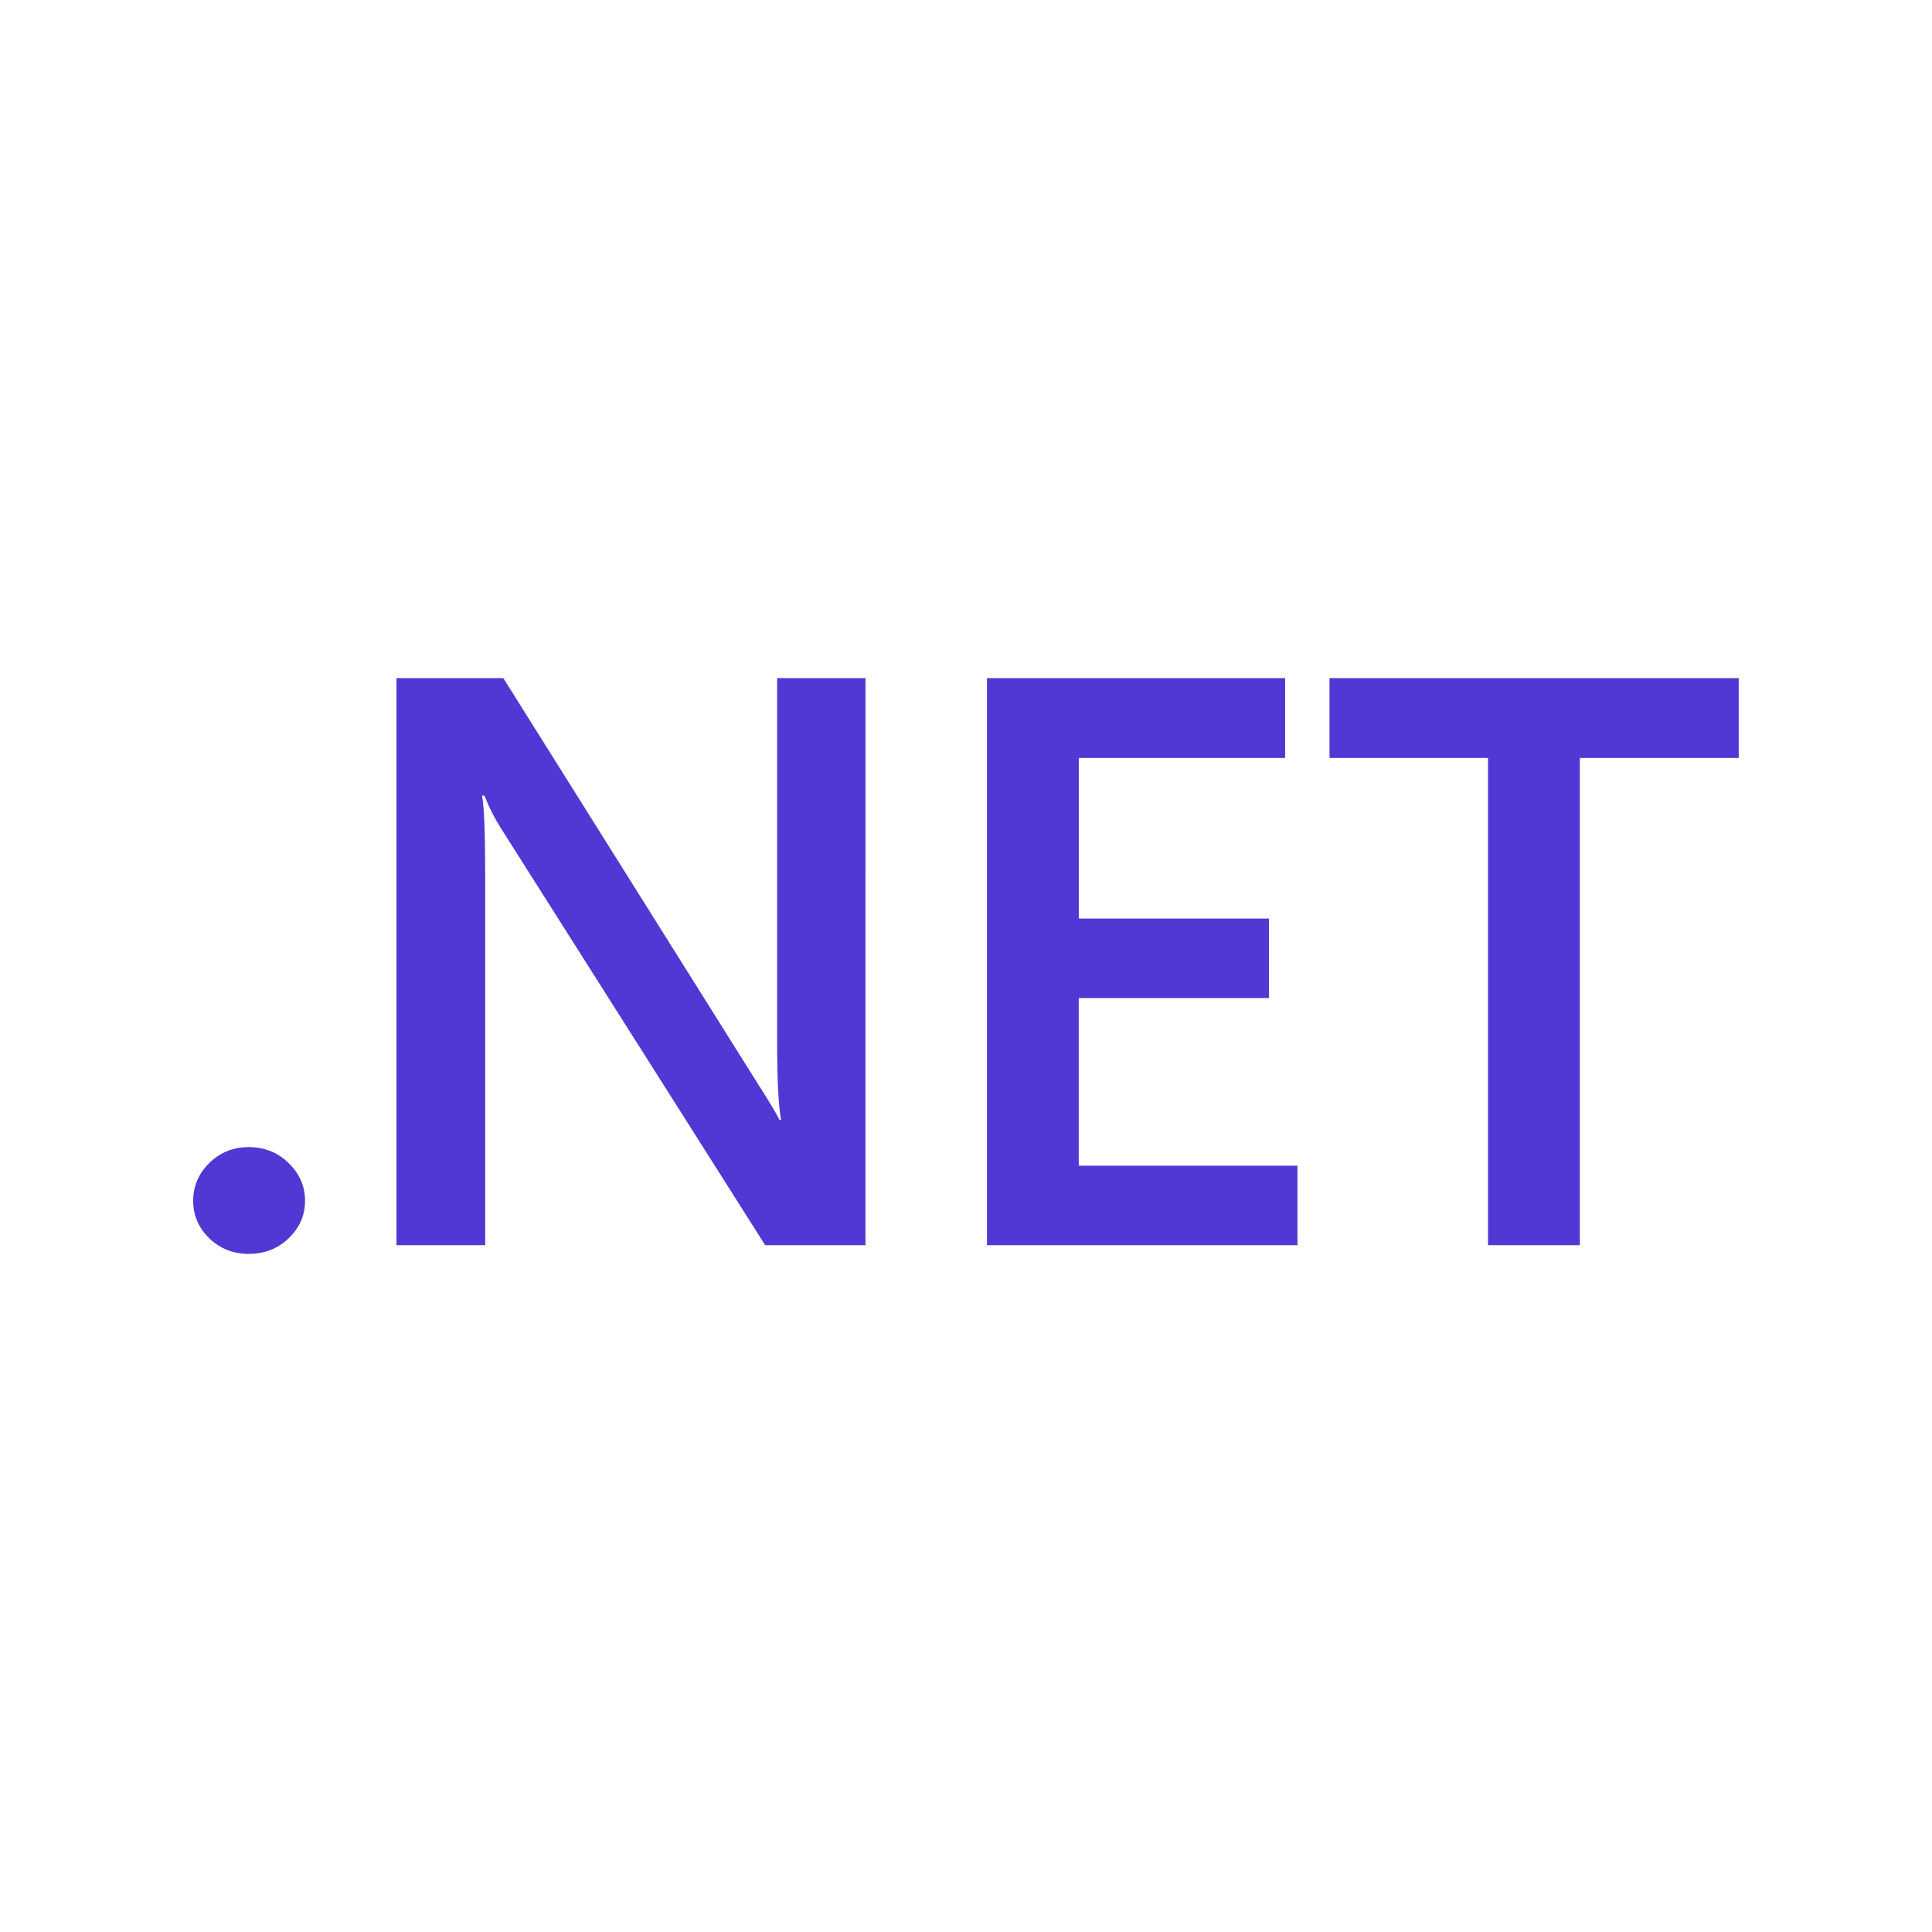 <?xml version="1.0" encoding="UTF-8" standalone="no"?>
<!DOCTYPE svg PUBLIC "-//W3C//DTD SVG 1.1//EN" "http://www.w3.org/Graphics/SVG/1.1/DTD/svg11.dtd">
<svg width="100%" height="100%" viewBox="0 0 300 300" version="1.1" xmlns="http://www.w3.org/2000/svg" xmlns:xlink="http://www.w3.org/1999/xlink" xml:space="preserve" xmlns:serif="http://www.serif.com/" style="fill-rule:evenodd;clip-rule:evenodd;stroke-linejoin:round;stroke-miterlimit:2;">
    <g transform="matrix(2.794,0,0,2.794,-17.145,68.253)">
        <path d="M19.96,45.257C19.103,45.257 18.374,44.971 17.773,44.4C17.173,43.813 16.873,43.118 16.873,42.313C16.873,41.492 17.173,40.789 17.773,40.203C18.373,39.616 19.102,39.323 19.96,39.323C20.832,39.323 21.568,39.616 22.168,40.203C22.782,40.789 23.089,41.492 23.089,42.313C23.089,43.118 22.782,43.814 22.168,44.4C21.568,44.972 20.832,45.258 19.96,45.257M54.236,44.774L48.663,44.774L33.98,21.609C33.614,21.033 33.305,20.422 33.058,19.785L32.929,19.785C33.044,20.458 33.101,21.902 33.101,24.115L33.101,44.774L28.171,44.774L28.171,13.257L34.108,13.257L48.298,35.873C48.898,36.811 49.284,37.456 49.456,37.807L49.542,37.807C49.399,36.972 49.327,35.558 49.327,33.565L49.327,13.257L54.237,13.257L54.236,44.774ZM78.245,44.774L60.989,44.774L60.989,13.257L77.559,13.257L77.559,17.697L66.091,17.697L66.091,26.62L76.659,26.62L76.659,31.038L66.09,31.038L66.09,40.356L78.244,40.356L78.245,44.774ZM102.768,17.697L93.937,17.697L93.937,44.774L88.835,44.774L88.835,17.697L80.025,17.697L80.025,13.257L102.768,13.257L102.768,17.697Z" style="fill:rgb(81,56,212);fill-rule:nonzero;"/>
    </g>
</svg>
